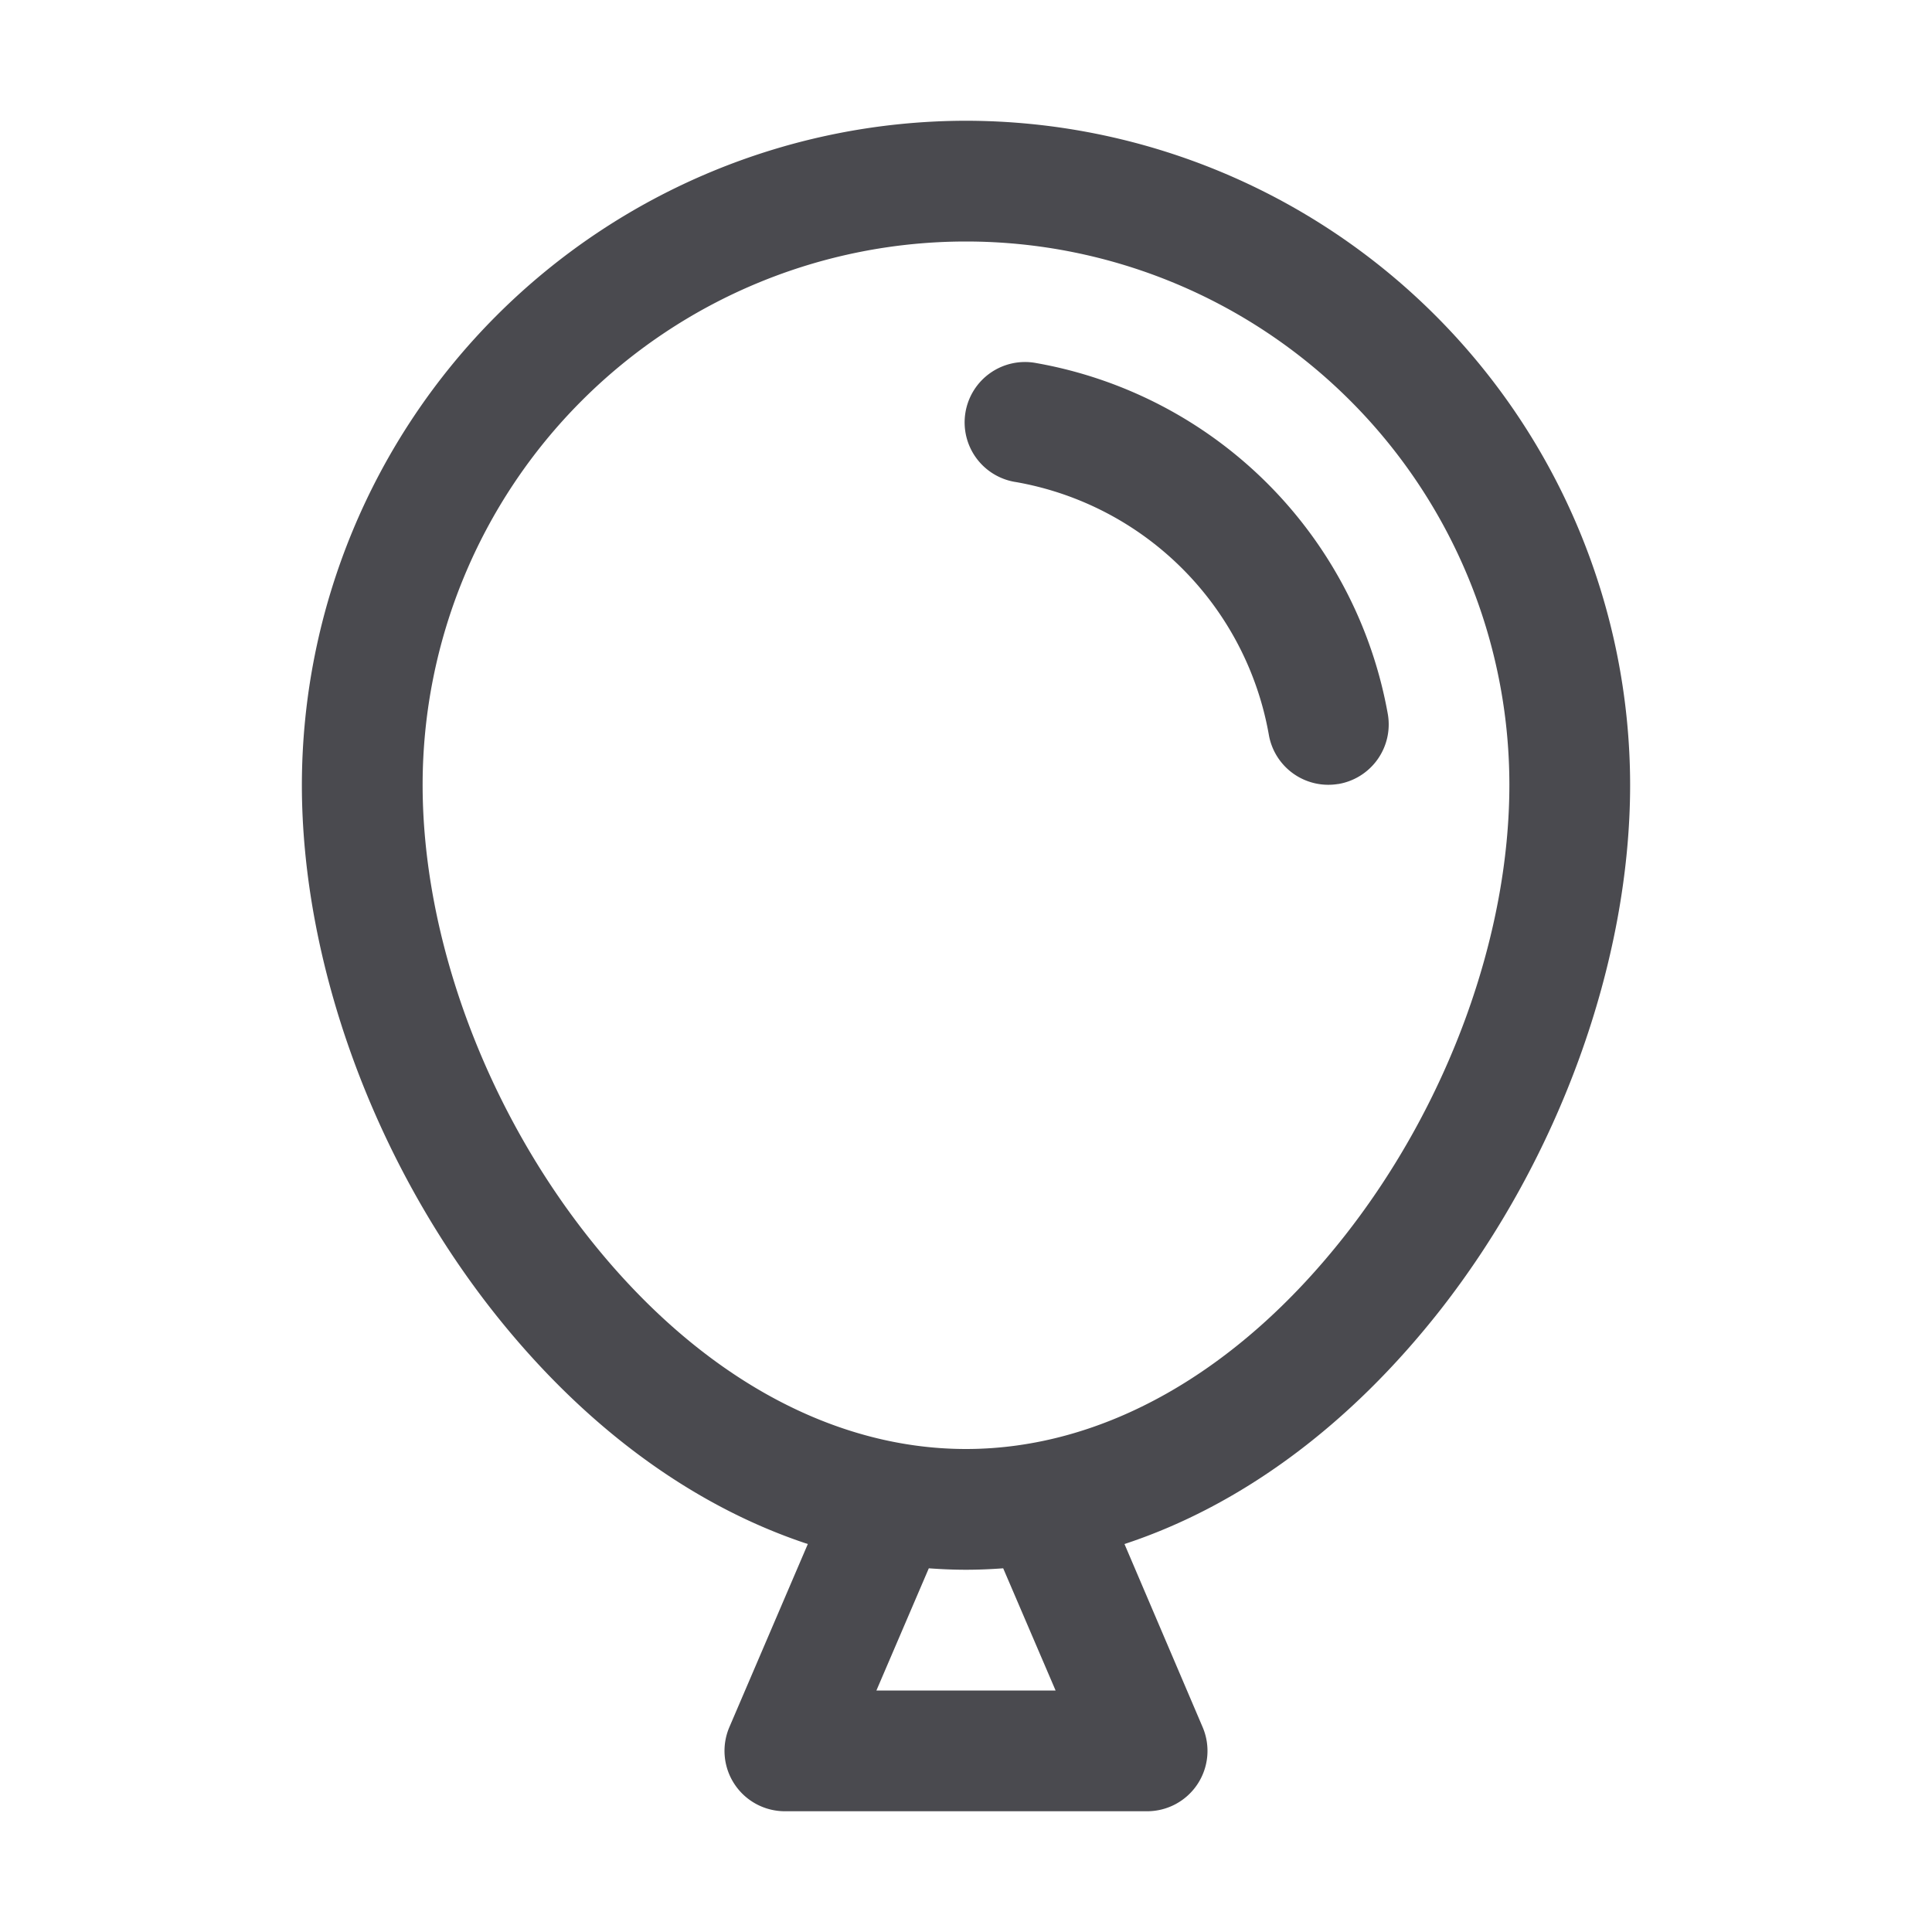 <svg xmlns="http://www.w3.org/2000/svg" width="32" height="32" fill="none" viewBox="0 0 32 32">
  <path fill="#4A4A4F" d="M16 2A11.013 11.013 0 0 0 5 13c0 2.929 1.175 6.177 3.141 8.688 1.51 1.926 3.313 3.25 5.239 3.886l-1.299 3.032A1 1 0 0 0 13 30h6a1 1 0 0 0 .919-1.394l-1.294-3.032c1.925-.634 3.729-1.96 5.239-3.887C25.825 19.178 27 15.93 27 13A11.012 11.012 0 0 0 16 2Zm1.484 26h-2.968l.868-2.024c.205.015.41.024.616.024.206 0 .411-.009.616-.024L17.484 28Zm4.8-7.546C20.493 22.74 18.26 24 16 24s-4.492-1.259-6.284-3.546C8.015 18.284 7 15.5 7 13a9 9 0 0 1 18 0c0 2.5-1.015 5.284-2.716 7.454Zm-.125-7.468a1 1 0 0 1-1.144-.821 5.162 5.162 0 0 0-4.179-4.179 1 1 0 1 1 .33-1.972 7.188 7.188 0 0 1 5.822 5.821 1.001 1.001 0 0 1-.823 1.151h-.006Z"/>
</svg>
